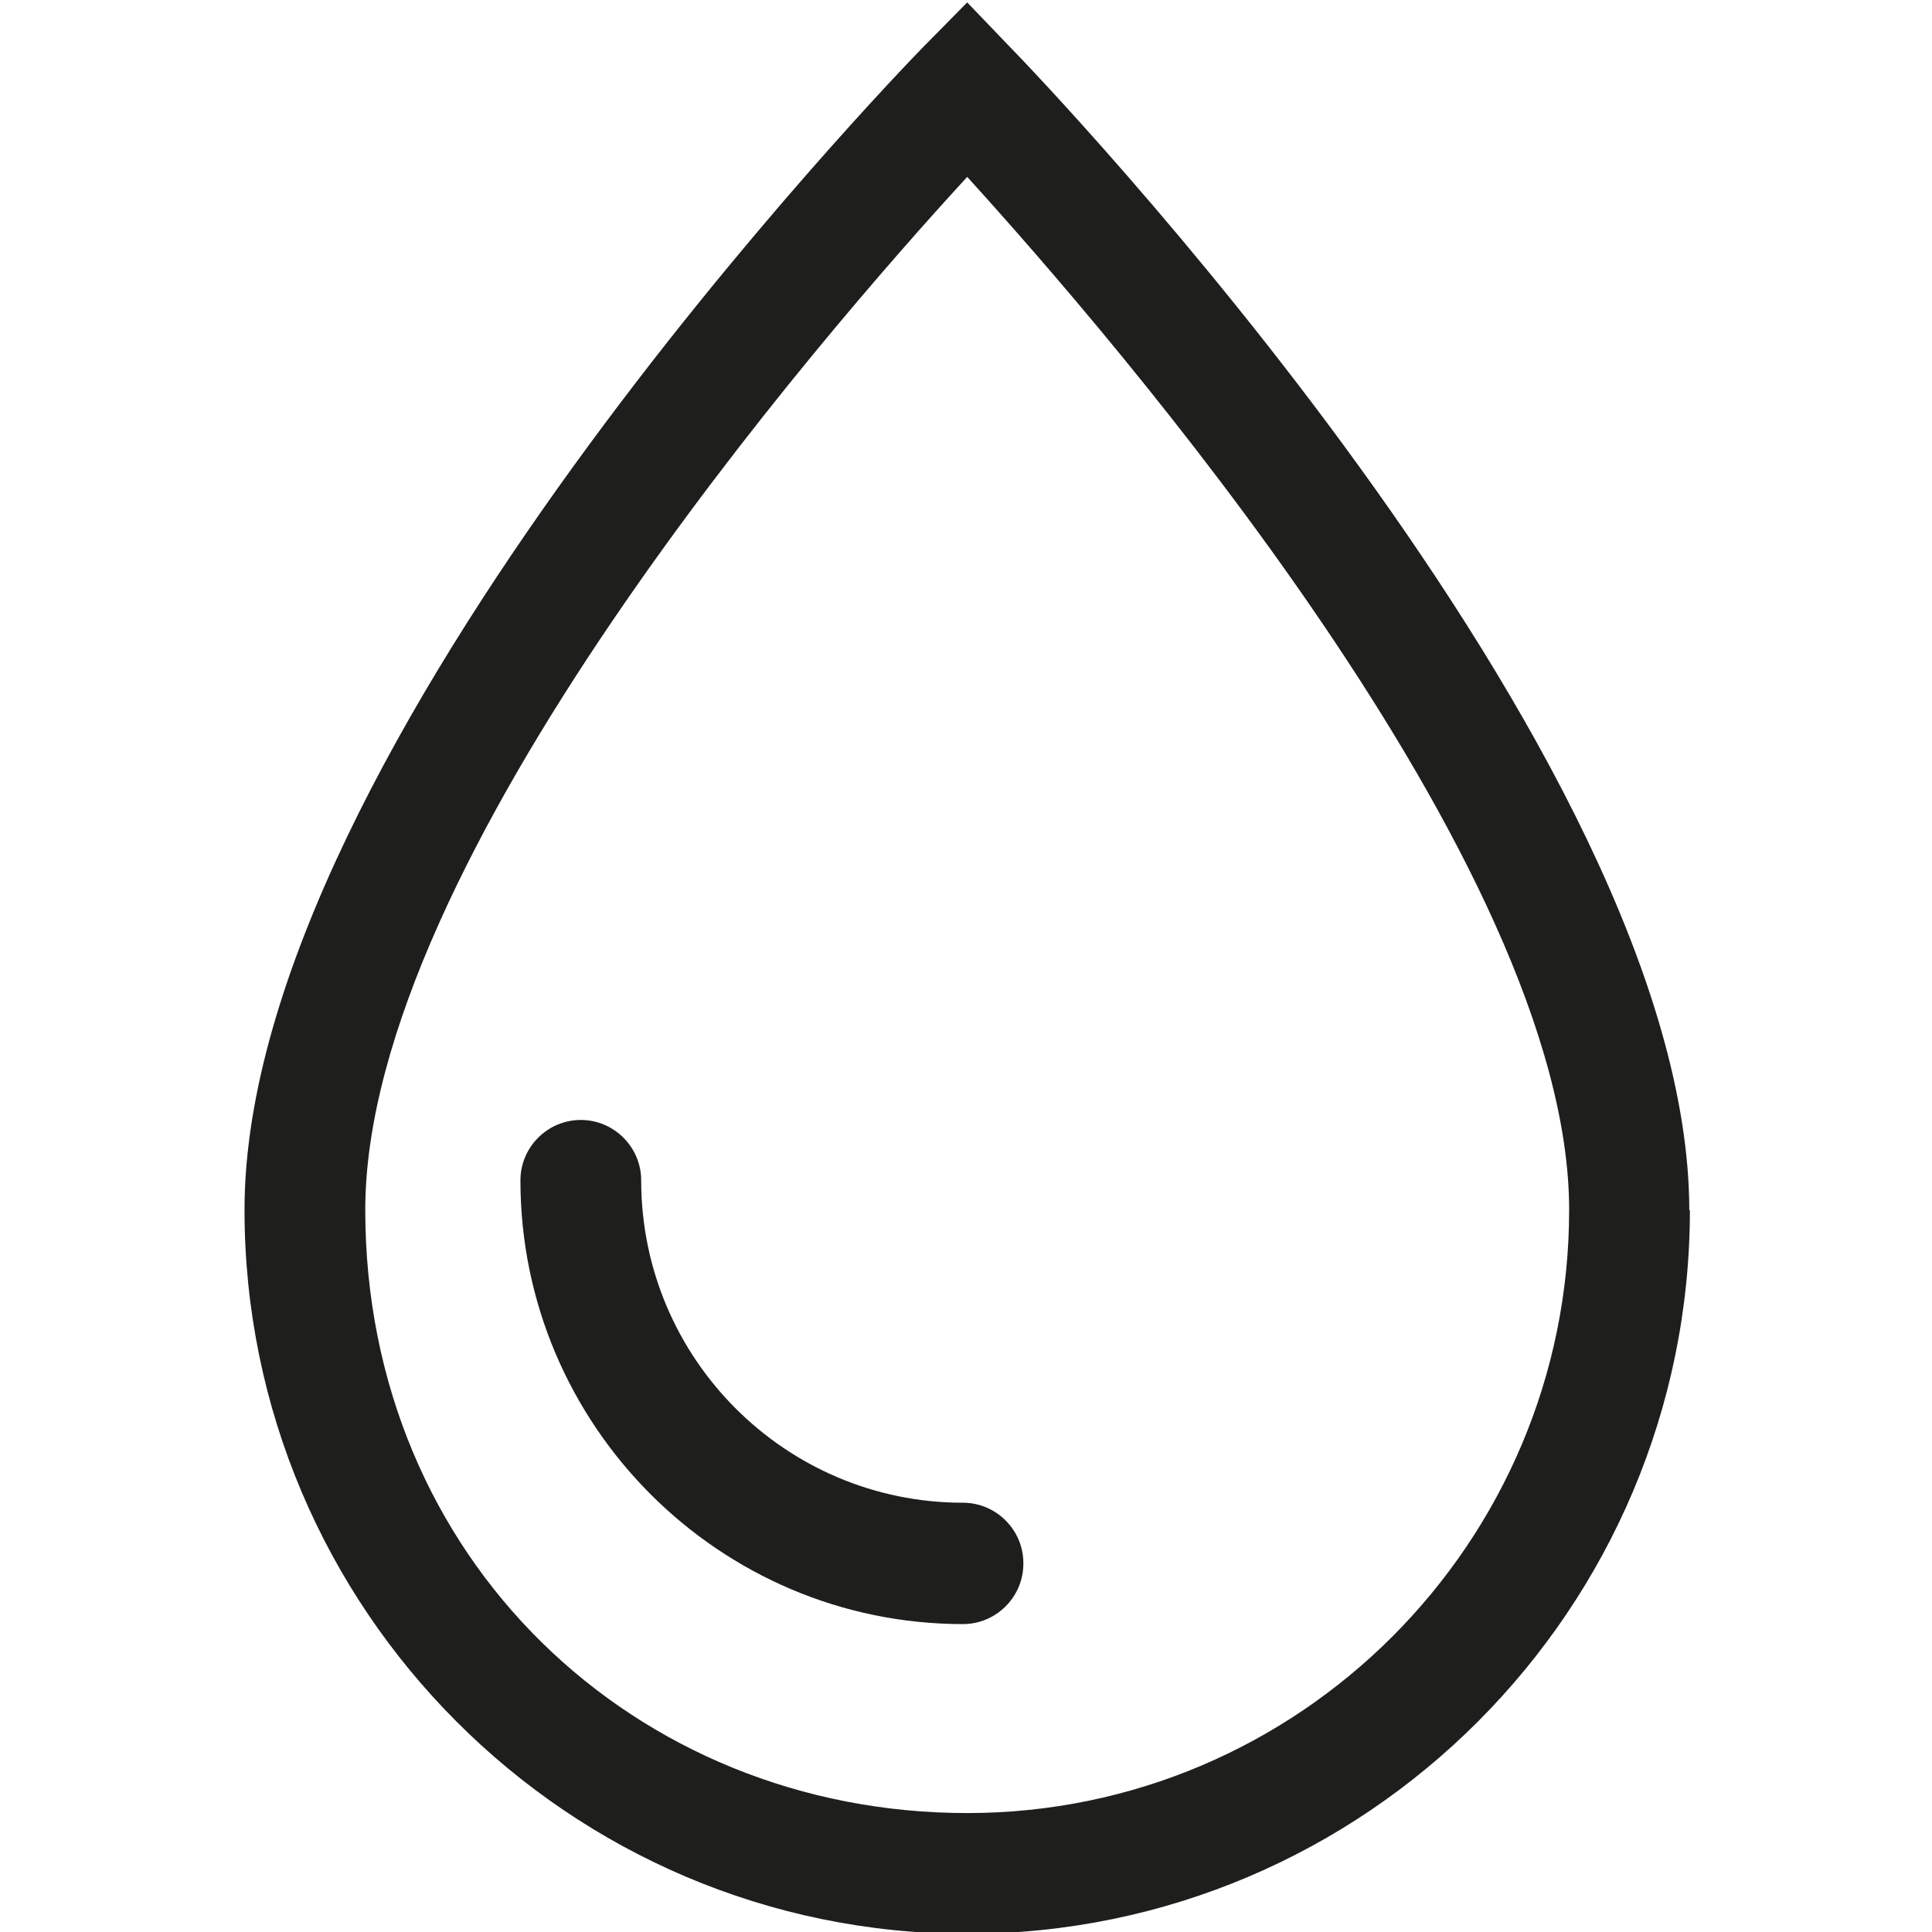 <svg viewBox="0 0 32 32" xmlns="http://www.w3.org/2000/svg">
  <path fill="#1e1e1c" d="M16.95 25.9c0 .55-.45 1-1 1-4.04 0-7.33-3.3-7.33-7.35 0-.55.45-1 1-1s1 .45 1 1c0 2.95 2.39 5.34 5.33 5.34.55 0 1 .45 1 1Zm11.04-5.86c0 6.61-5.37 11.99-11.97 11.99S4.05 26.65 4.05 20.04C4.05 12.4 14.84 1.24 15.3.77l.72-.73.71.74c.46.47 11.25 11.69 11.25 19.27Zm-2 0c0-5.73-7.58-14.48-9.97-17.11-2.4 2.61-9.97 11.33-9.97 17.11s4.47 9.99 9.97 9.99 9.97-4.48 9.97-9.99"/>
</svg>
